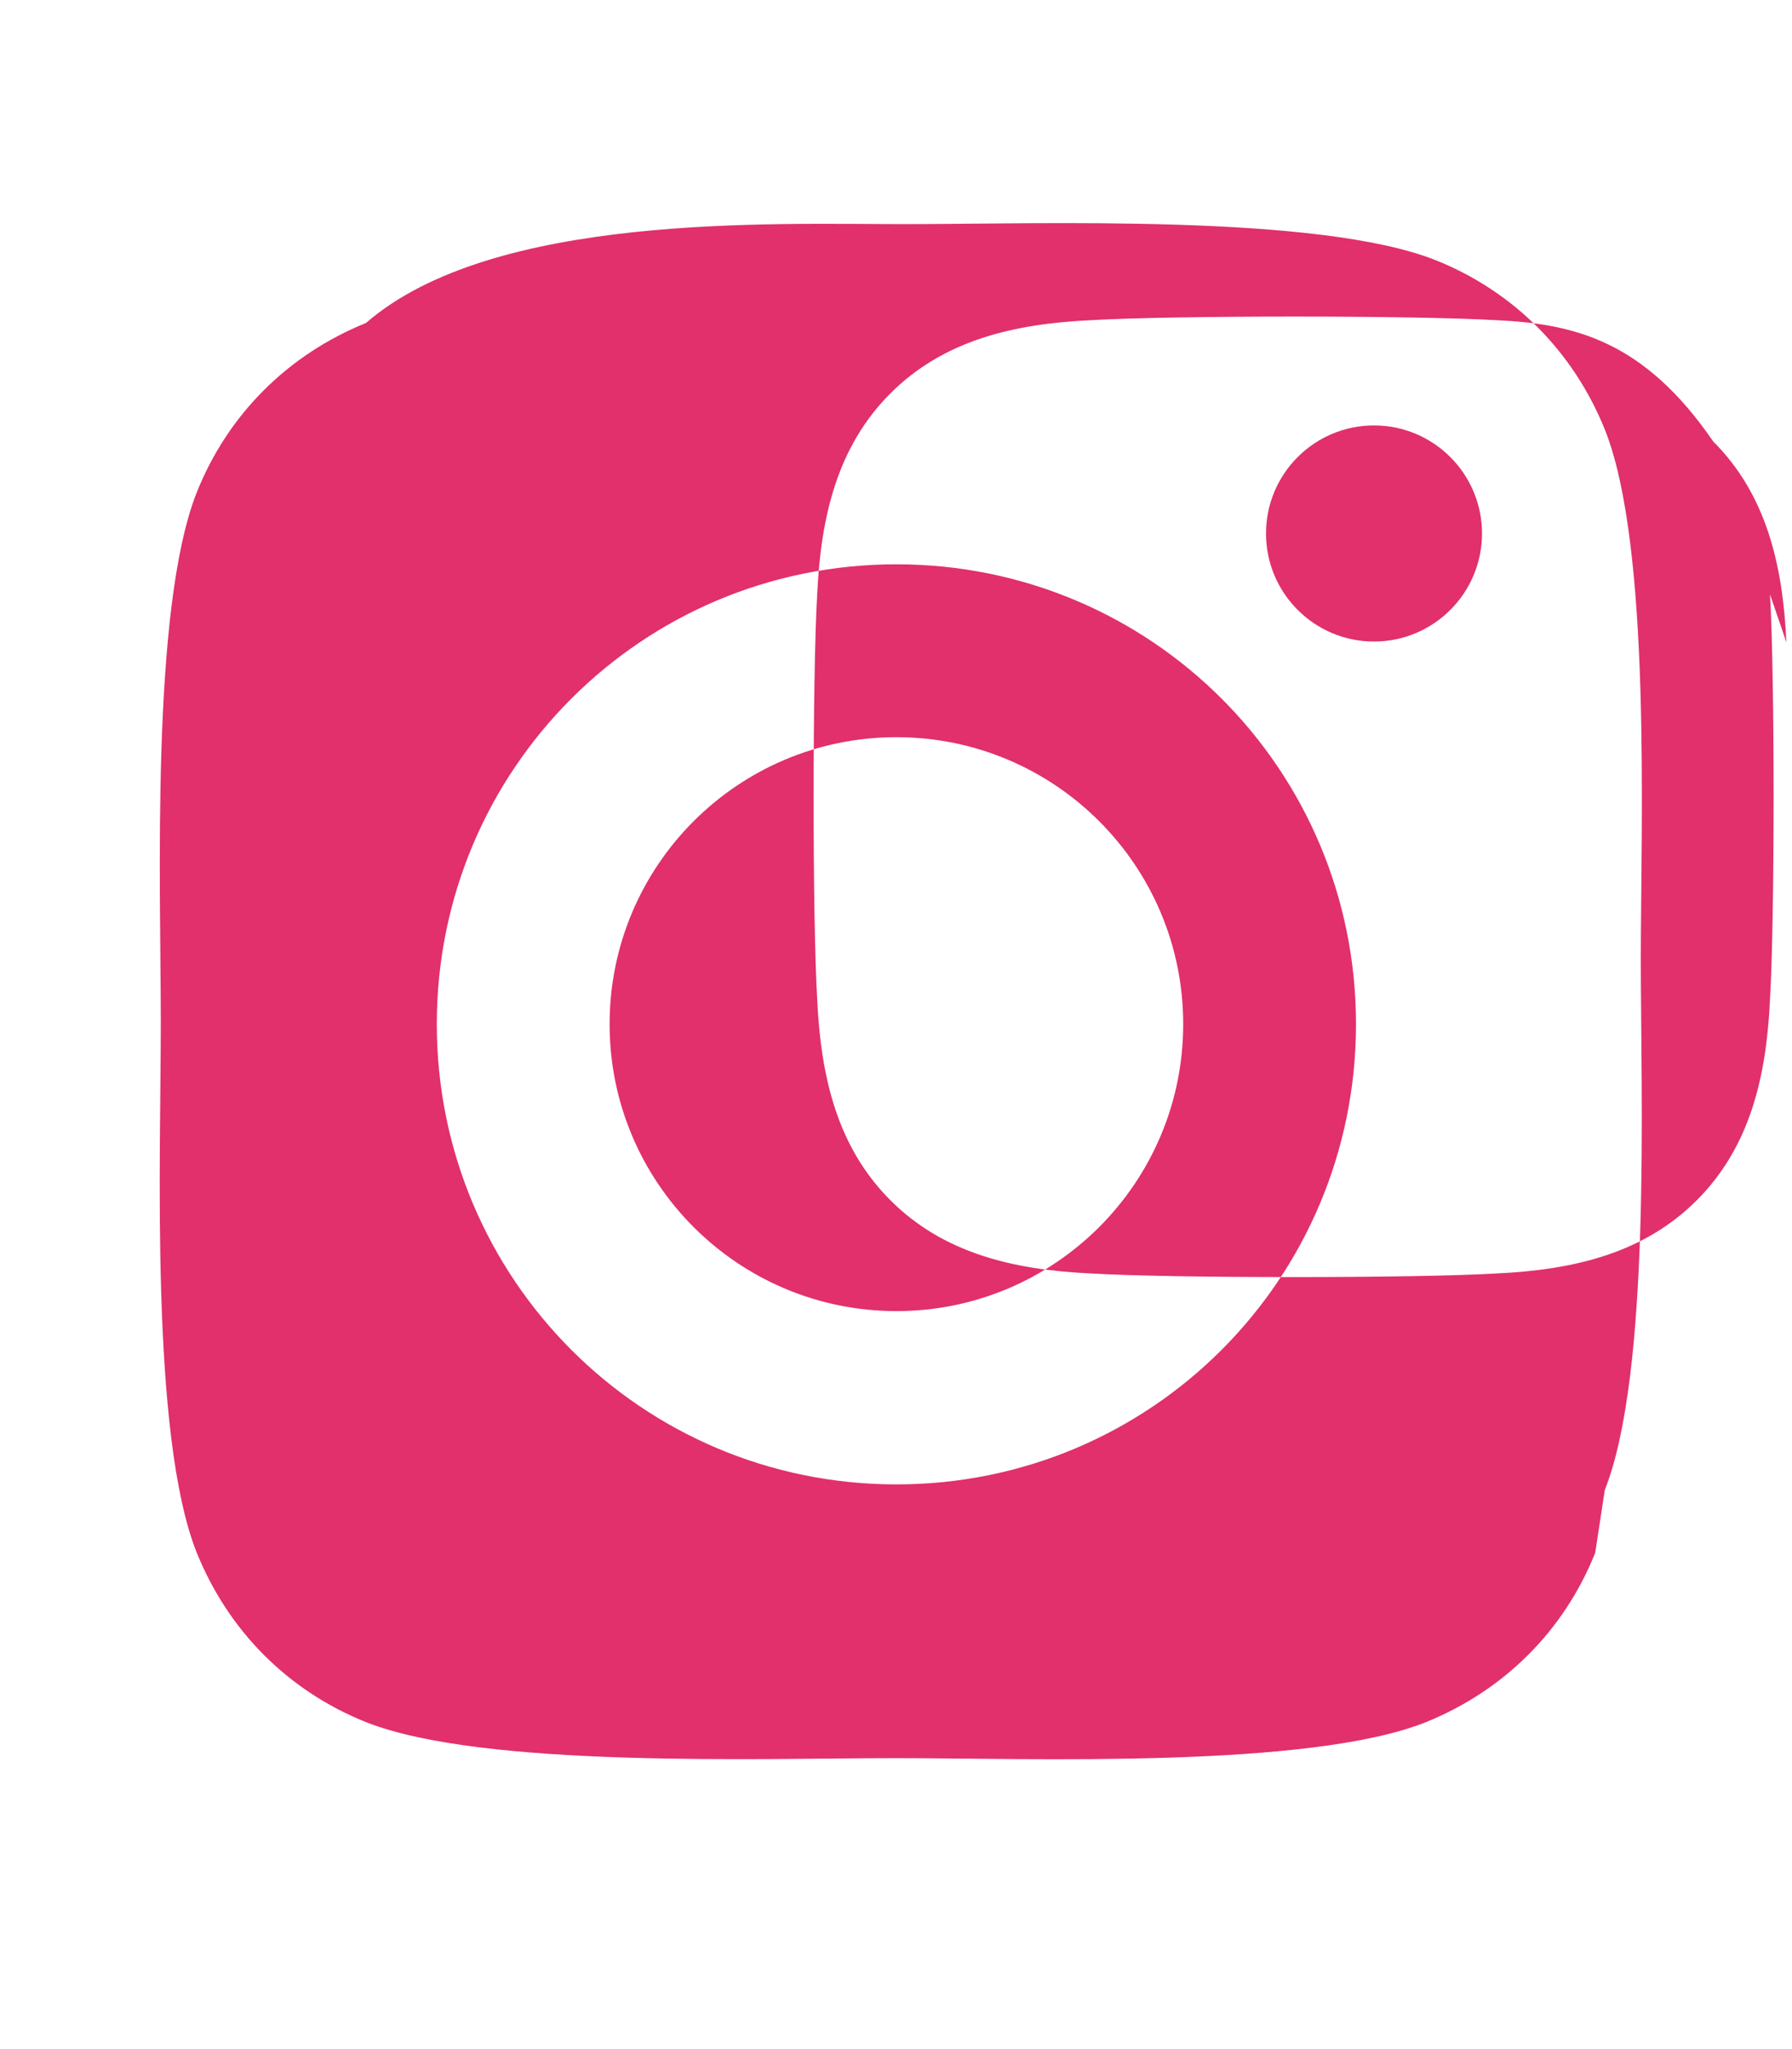 <svg xmlns="http://www.w3.org/2000/svg" viewBox="0 0 448 512" fill="#E1306C">
  <path d="M224.1 141c-63.6 0-114.9 51.3-114.9 114.9S160.5 370.9 224.1 370.9 339 319.6 339 255.9 287.7 141 224.1 141zm0 186.6c-39.6 0-71.7-32.1-71.7-71.7s32.1-71.7 71.7-71.7 71.7 32.1 71.7 71.7-32.1 71.7-71.7 71.7zm146.4-194.3c0 14.9-12.1 27-27 27s-27-12.1-27-27 12.1-27 27-27 27 12.1 27 27zm76.1 27.2c-.9-19.6-5.1-37-18.3-50.2C411 85.1 393.6 80.9 374 80c-20.2-1.2-81-1.2-101.2 0-19.6.9-37 5.1-50.2 18.3-13.2 13.2-17.4 30.6-18.3 50.2-1.2 20.2-1.2 81 0 101.2.9 19.6 5.1 37 18.3 50.2 13.2 13.2 30.6 17.4 50.2 18.3 20.2 1.2 81 1.2 101.2 0 19.6-.9 37-5.1 50.2-18.3 13.2-13.2 17.4-30.6 18.3-50.2 1.2-20.2 1.2-81 0-101.2zM398.8 388c-7.8 19.5-22.8 34.4-42.3 42.3-29.3 11.7-98.8 9-132.5 9s-103.2 2.6-132.5-9c-19.5-7.8-34.4-22.8-42.3-42.3-11.7-29.3-9-98.8-9-132.5s-2.6-103.2 9-132.5c7.8-19.5 22.8-34.4 42.3-42.3C123.2 53.2 192.7 56 226.4 56s103.2-2.6 132.5 9c19.5 7.8 34.4 22.8 42.3 42.3 11.7 29.3 9 98.8 9 132.5s2.6 103.2-9 132.5z"/>
</svg>